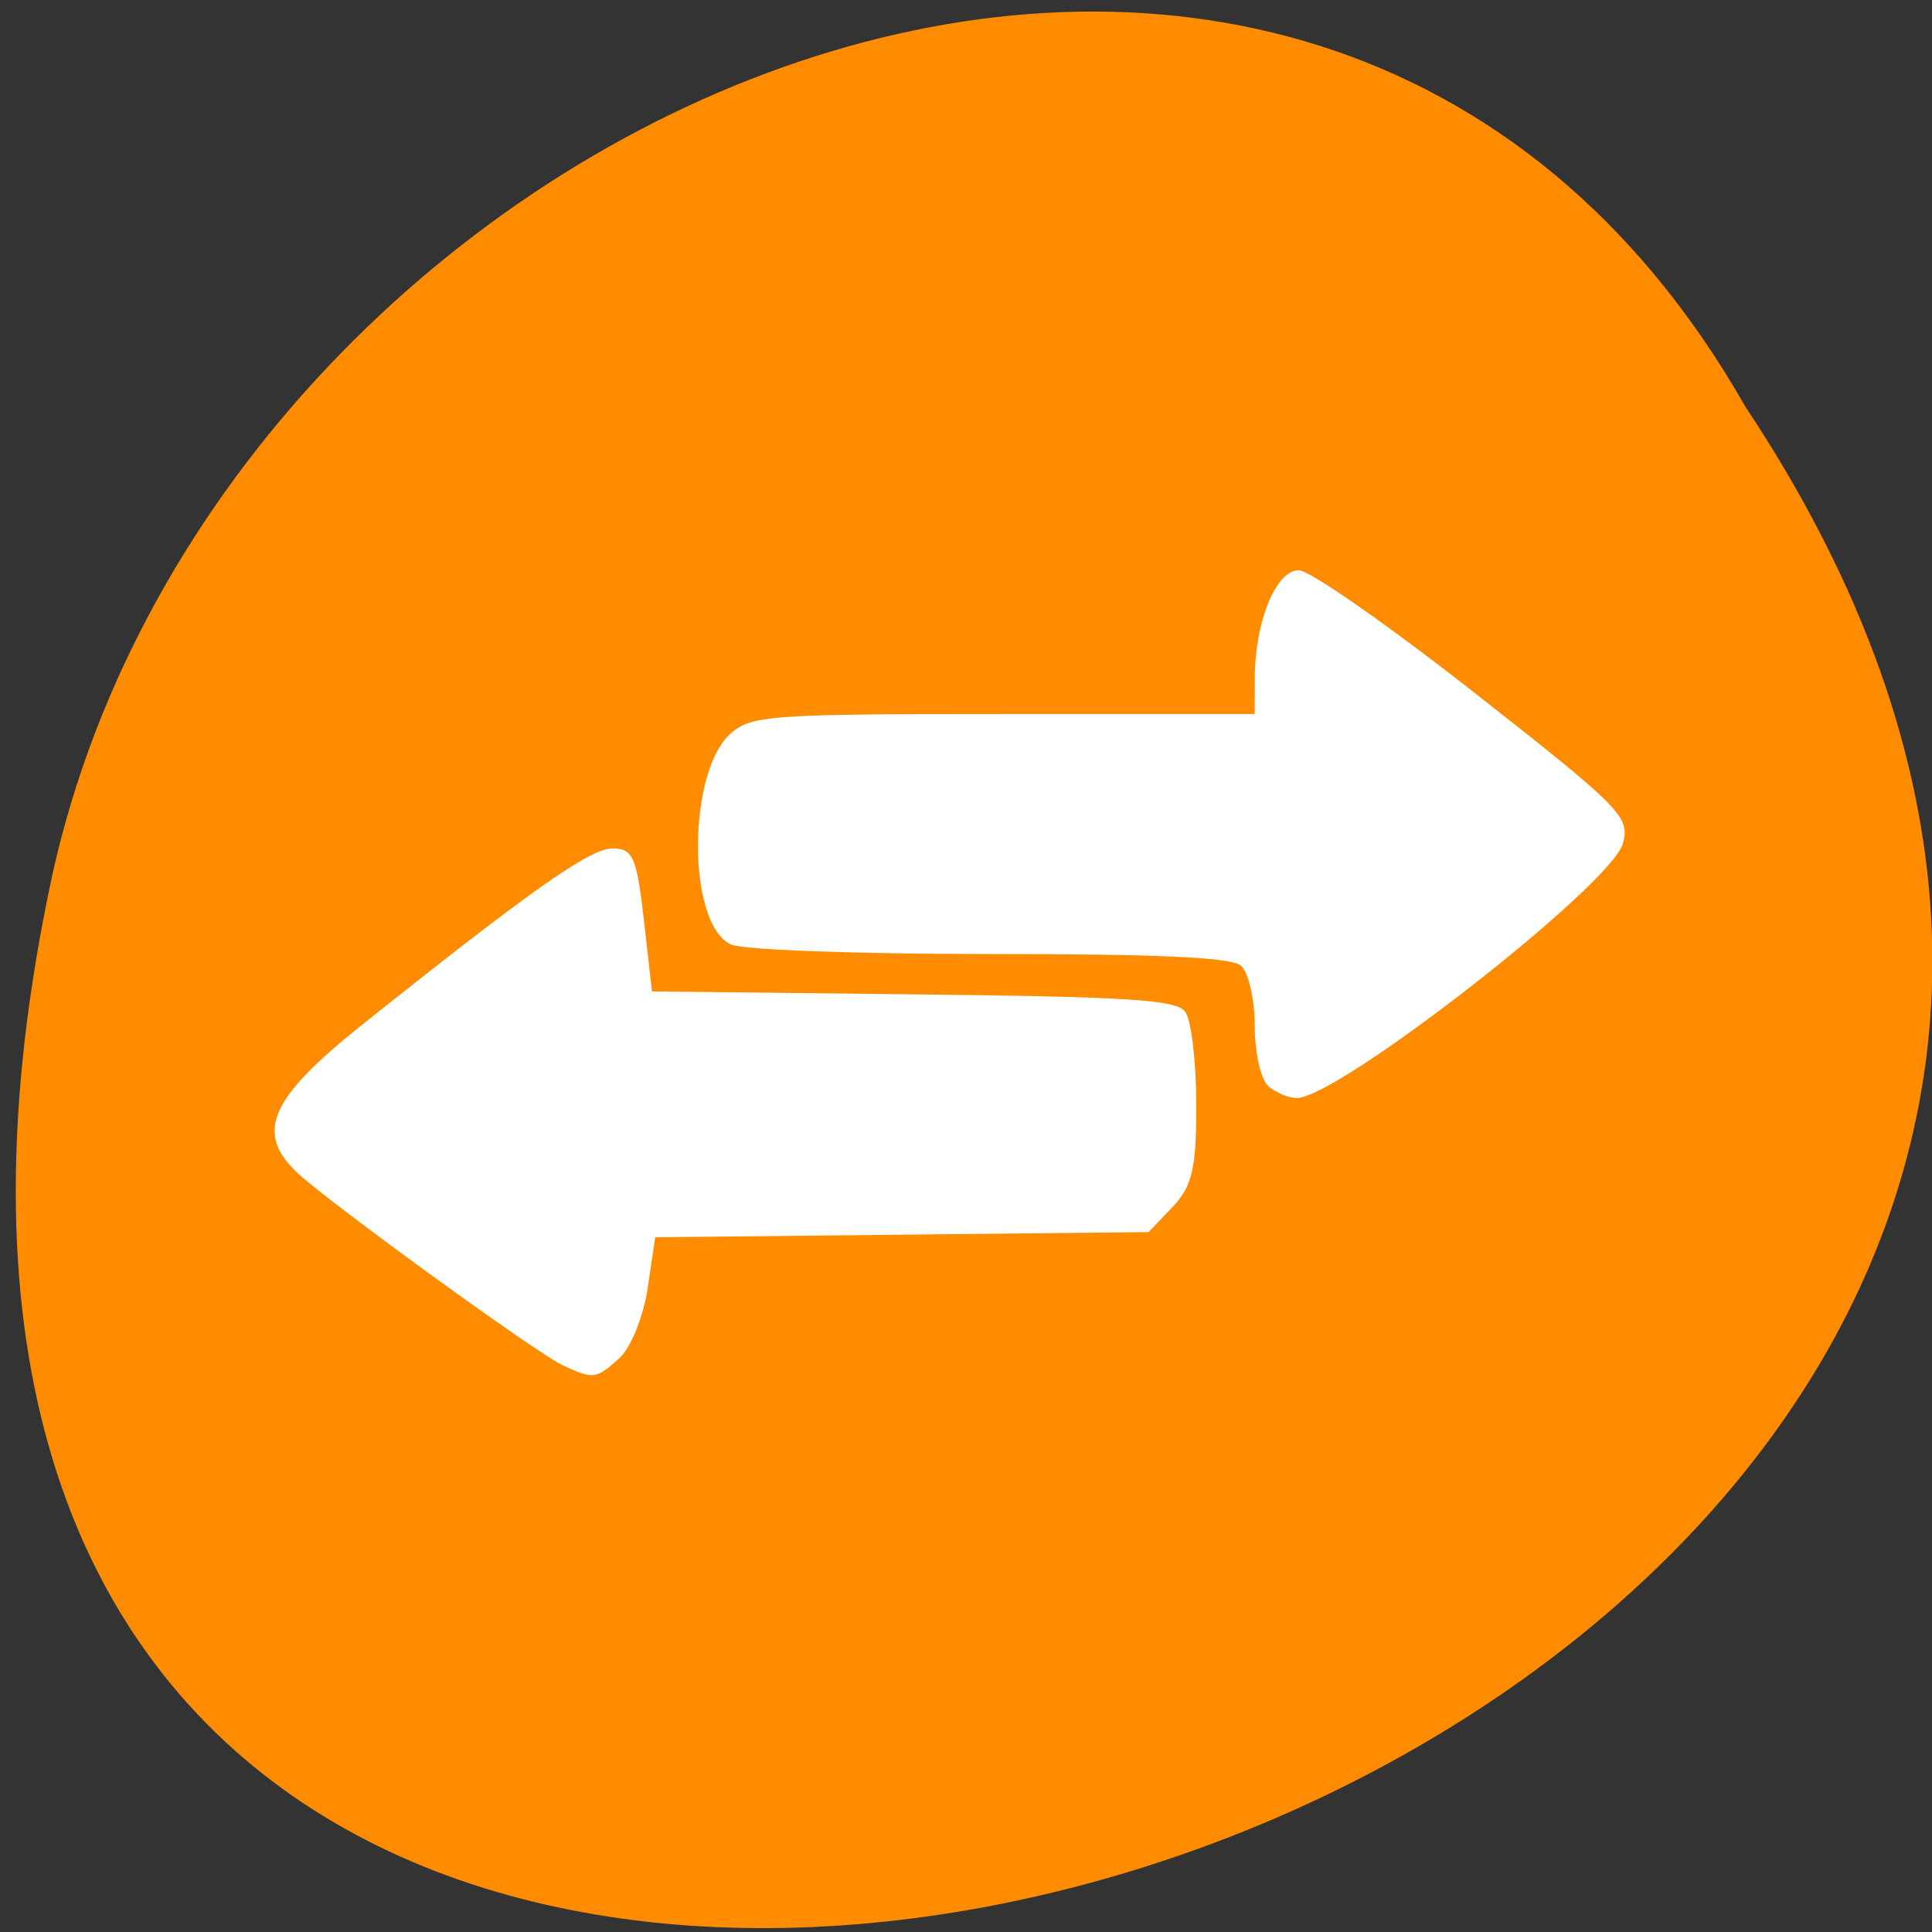<svg xmlns="http://www.w3.org/2000/svg" viewBox="0 0 256 256"><rect x="0" y="0" width="256" height="256" fill="#333333" stroke="none"/><g transform="matrix(1 0 0 0.992 -0.082 -788.45)"><g transform="matrix(0.992 0 0 -1 2.17 1848.72)" style="fill:#ff8c00;color:#000"><path d="m 231.03 999.59 c 127.95 -192.46 -280.09 -311 -226.07 -62.2 23.02 102.82 167.39 165.22 226.07 62.2 z"/><path d="m 125.83 850.43 c -0.138 0.002 -0.279 0.014 -0.417 0.028 -1.45 0.051 -2.847 0.732 -3.584 1.722 l -20.864 28.642 l -20.891 28.67 c -0.755 1.048 -0.737 2.401 0.028 3.445 0.765 1.044 2.254 1.721 3.778 1.722 h 23.25 v 65.17 c 0 4.36 3.53 7.862 7.89 7.862 h 10.862 v -137.27 c -0.018 -0.001 -0.037 0.001 -0.055 0 z"/></g><path d="m 74.56 977.13 c -3.498 -1.66 -30.972 -21.762 -35.09 -25.675 -5.624 -5.343 -3.653 -9.913 8.484 -19.676 22.552 -18.14 30.3 -23.643 33.3 -23.643 2.691 0 3.2 1.173 4.144 9.551 l 1.076 9.552 l 34.59 0.388 c 28.714 0.322 34.838 0.714 36.05 2.311 0.803 1.058 1.471 6.607 1.484 12.331 0.019 8.581 -0.533 10.996 -3.149 13.761 l -3.173 3.354 l -32.689 0.346 l -32.689 0.346 l -0.999 6.808 c -0.55 3.744 -2.219 7.928 -3.71 9.298 -3.126 2.872 -3.484 2.916 -7.631 0.948 z m 93.63 -37.19 c -1.018 -0.846 -1.851 -4.482 -1.851 -8.08 0 -3.597 -0.833 -7.233 -1.851 -8.08 -1.318 -1.096 -10.888 -1.539 -33.26 -1.539 -17.716 0 -32.654 -0.552 -34.26 -1.266 -5.918 -2.634 -5.853 -23.396 0.089 -28.337 2.732 -2.272 5.489 -2.46 36.12 -2.46 h 33.16 l 0.009 -4.809 c 0.014 -7.536 2.817 -14.434 5.848 -14.389 1.445 0.021 11.935 7.403 23.313 16.404 19.543 15.461 20.625 16.574 19.589 20.16 -1.609 5.569 -37.711 33.933 -43.19 33.933 -1.027 0 -2.7 -0.693 -3.718 -1.539 z" style="fill:#fff"/></g></svg>
